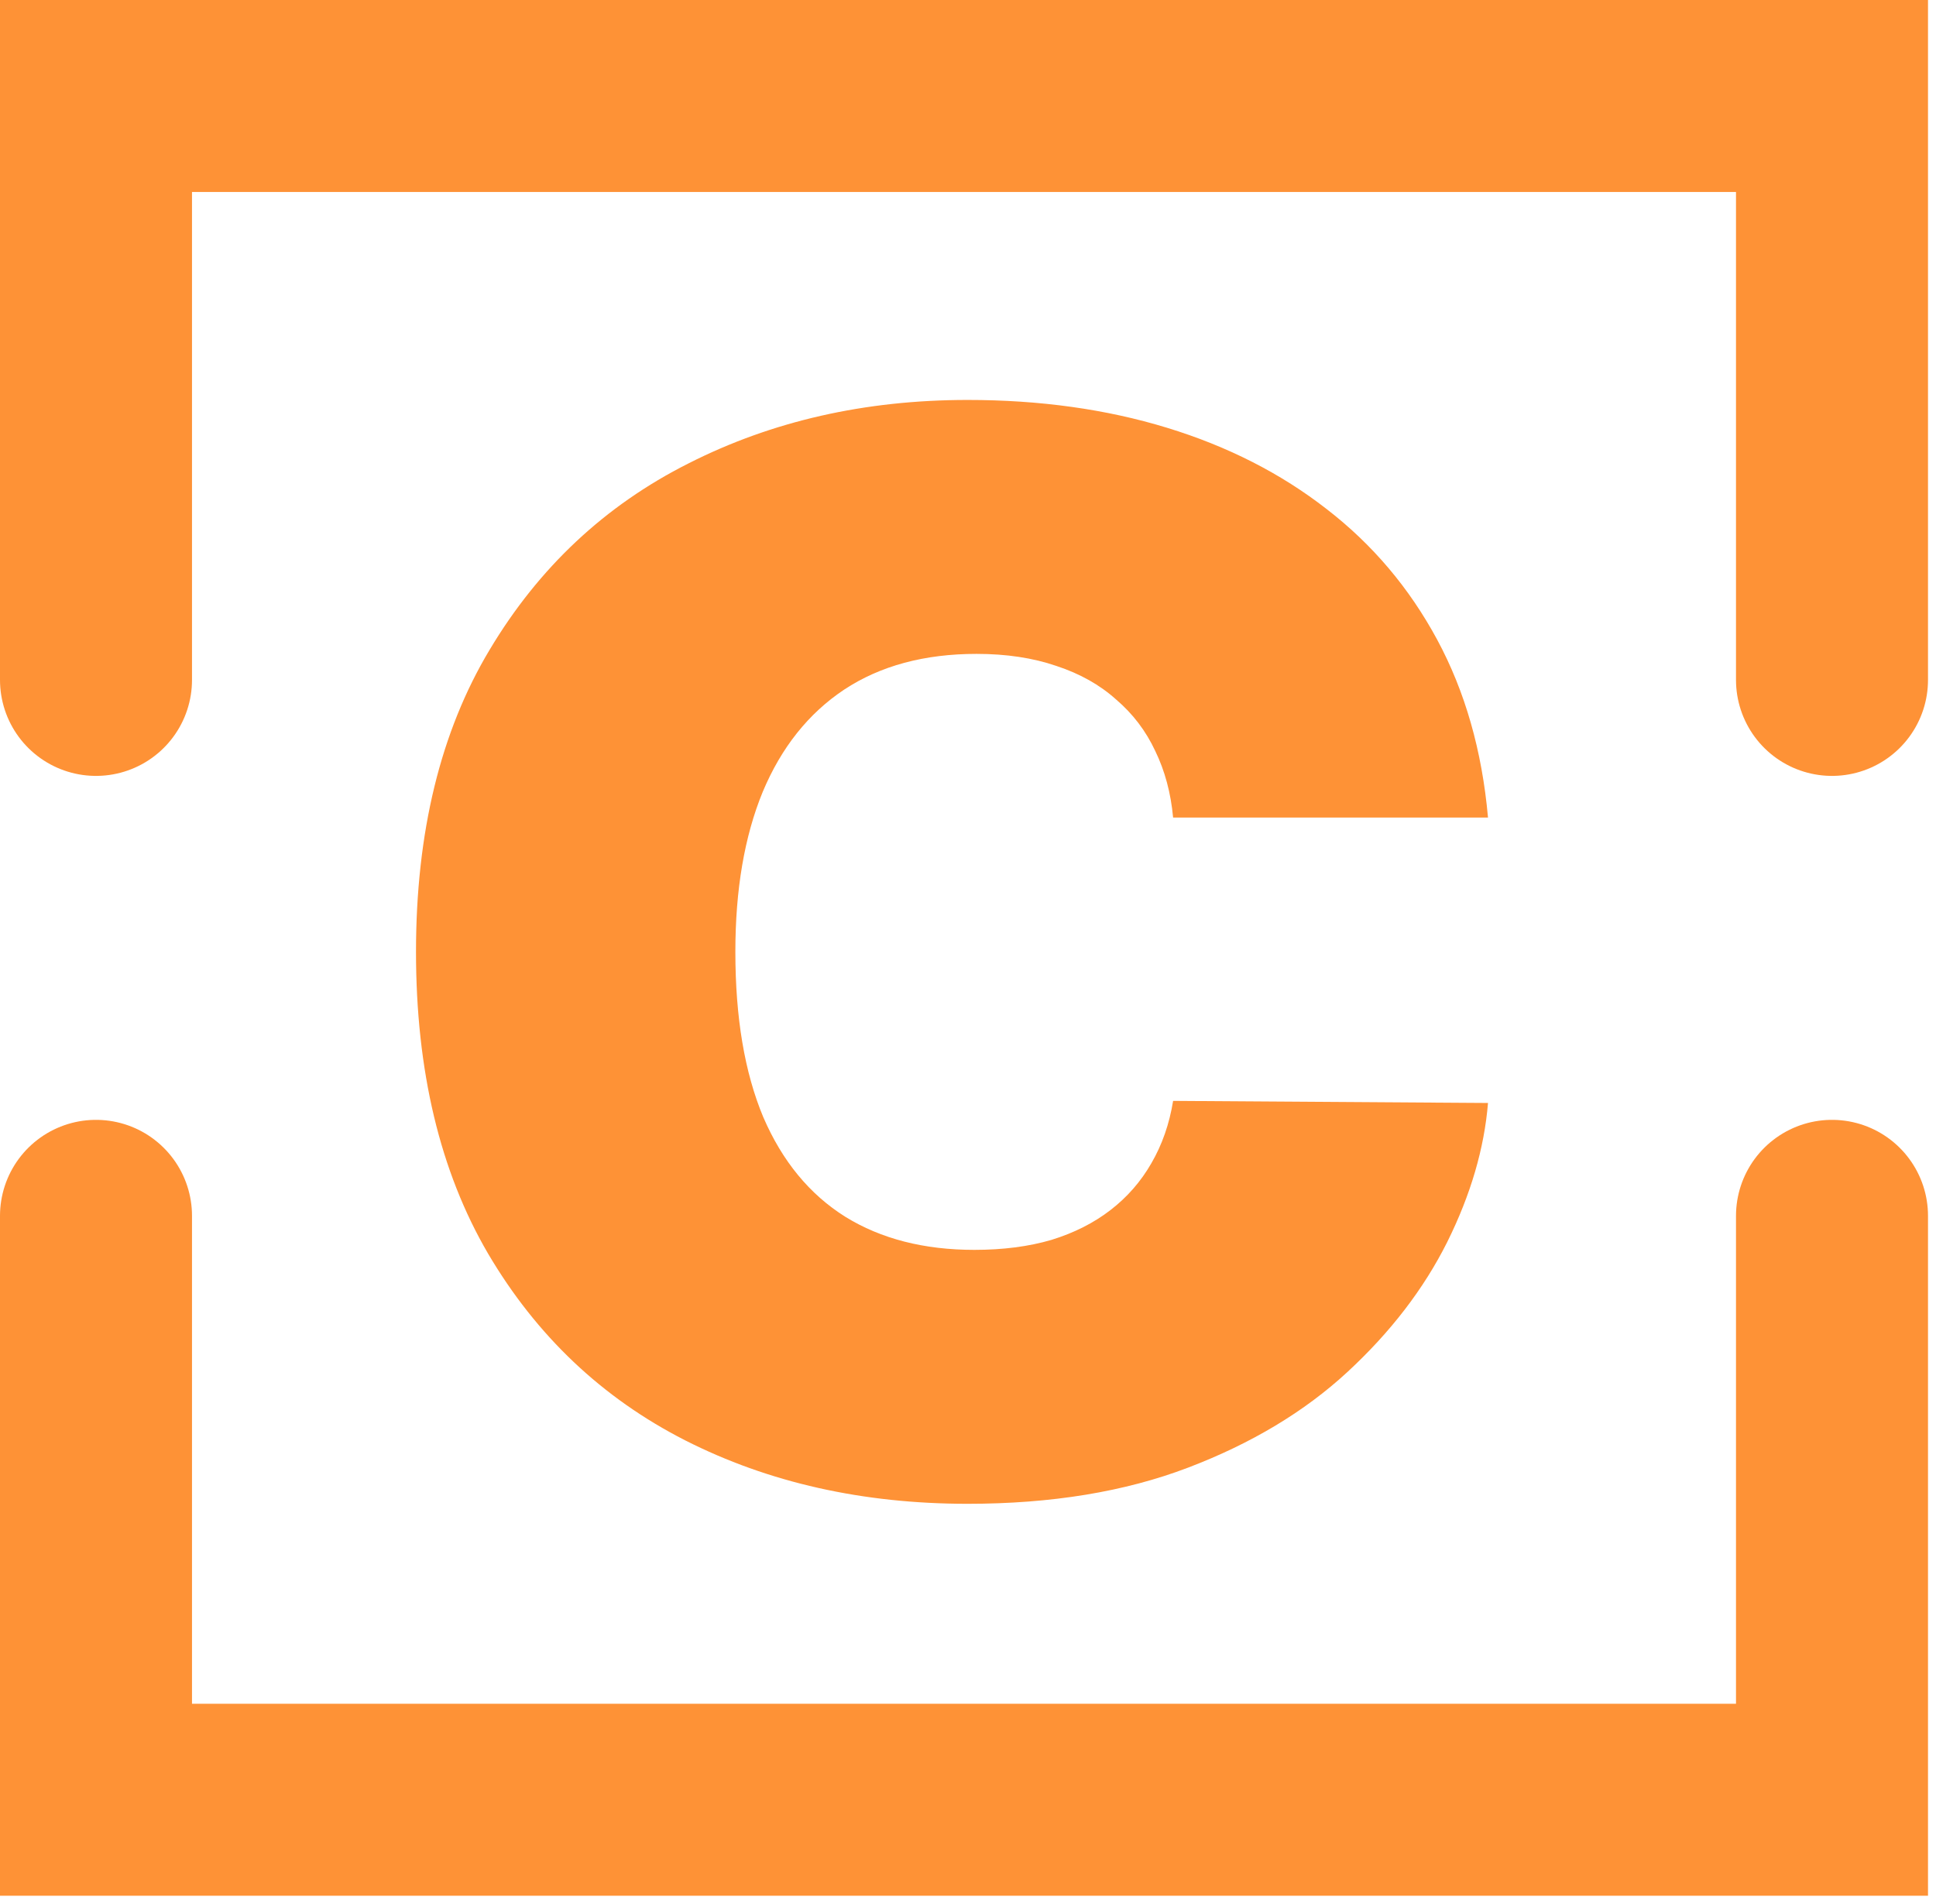 <svg width="121" height="119" viewBox="0 0 121 119" fill="none" xmlns="http://www.w3.org/2000/svg">
<path d="M93 51.105H73.319C73.179 49.574 72.807 48.186 72.202 46.94C71.621 45.693 70.806 44.622 69.759 43.726C68.736 42.807 67.491 42.108 66.025 41.627C64.56 41.124 62.897 40.873 61.035 40.873C57.779 40.873 55.022 41.616 52.765 43.103C50.532 44.589 48.834 46.721 47.67 49.498C46.53 52.274 45.96 55.608 45.96 59.5C45.96 63.61 46.542 67.054 47.705 69.83C48.892 72.585 50.602 74.662 52.835 76.061C55.068 77.439 57.755 78.127 60.896 78.127C62.687 78.127 64.292 77.92 65.712 77.504C67.131 77.067 68.364 76.444 69.41 75.635C70.457 74.826 71.306 73.853 71.958 72.716C72.632 71.558 73.086 70.257 73.319 68.814L93 68.945C92.767 71.787 91.918 74.684 90.453 77.635C88.987 80.565 86.905 83.276 84.206 85.769C81.531 88.239 78.216 90.229 74.261 91.737C70.306 93.246 65.712 94 60.477 94C53.917 94 48.031 92.677 42.82 90.032C37.632 87.386 33.526 83.495 30.502 78.357C27.5 73.219 26 66.933 26 59.5C26 52.023 27.535 45.726 30.606 40.61C33.677 35.472 37.818 31.592 43.029 28.968C48.24 26.323 54.056 25 60.477 25C64.99 25 69.143 25.579 72.935 26.738C76.727 27.897 80.054 29.591 82.915 31.821C85.777 34.029 88.08 36.751 89.825 39.987C91.569 43.223 92.628 46.929 93 51.105Z" fill="#fe9236"/>
<path d="M6 42.5V6H114.5V42.5" stroke="#fe9236" stroke-width="12" stroke-linecap="round"/>
<path d="M114.5 76V112.5L6 112.5V76" stroke="#fe9236" stroke-width="12" stroke-linecap="round"/>
</svg>
